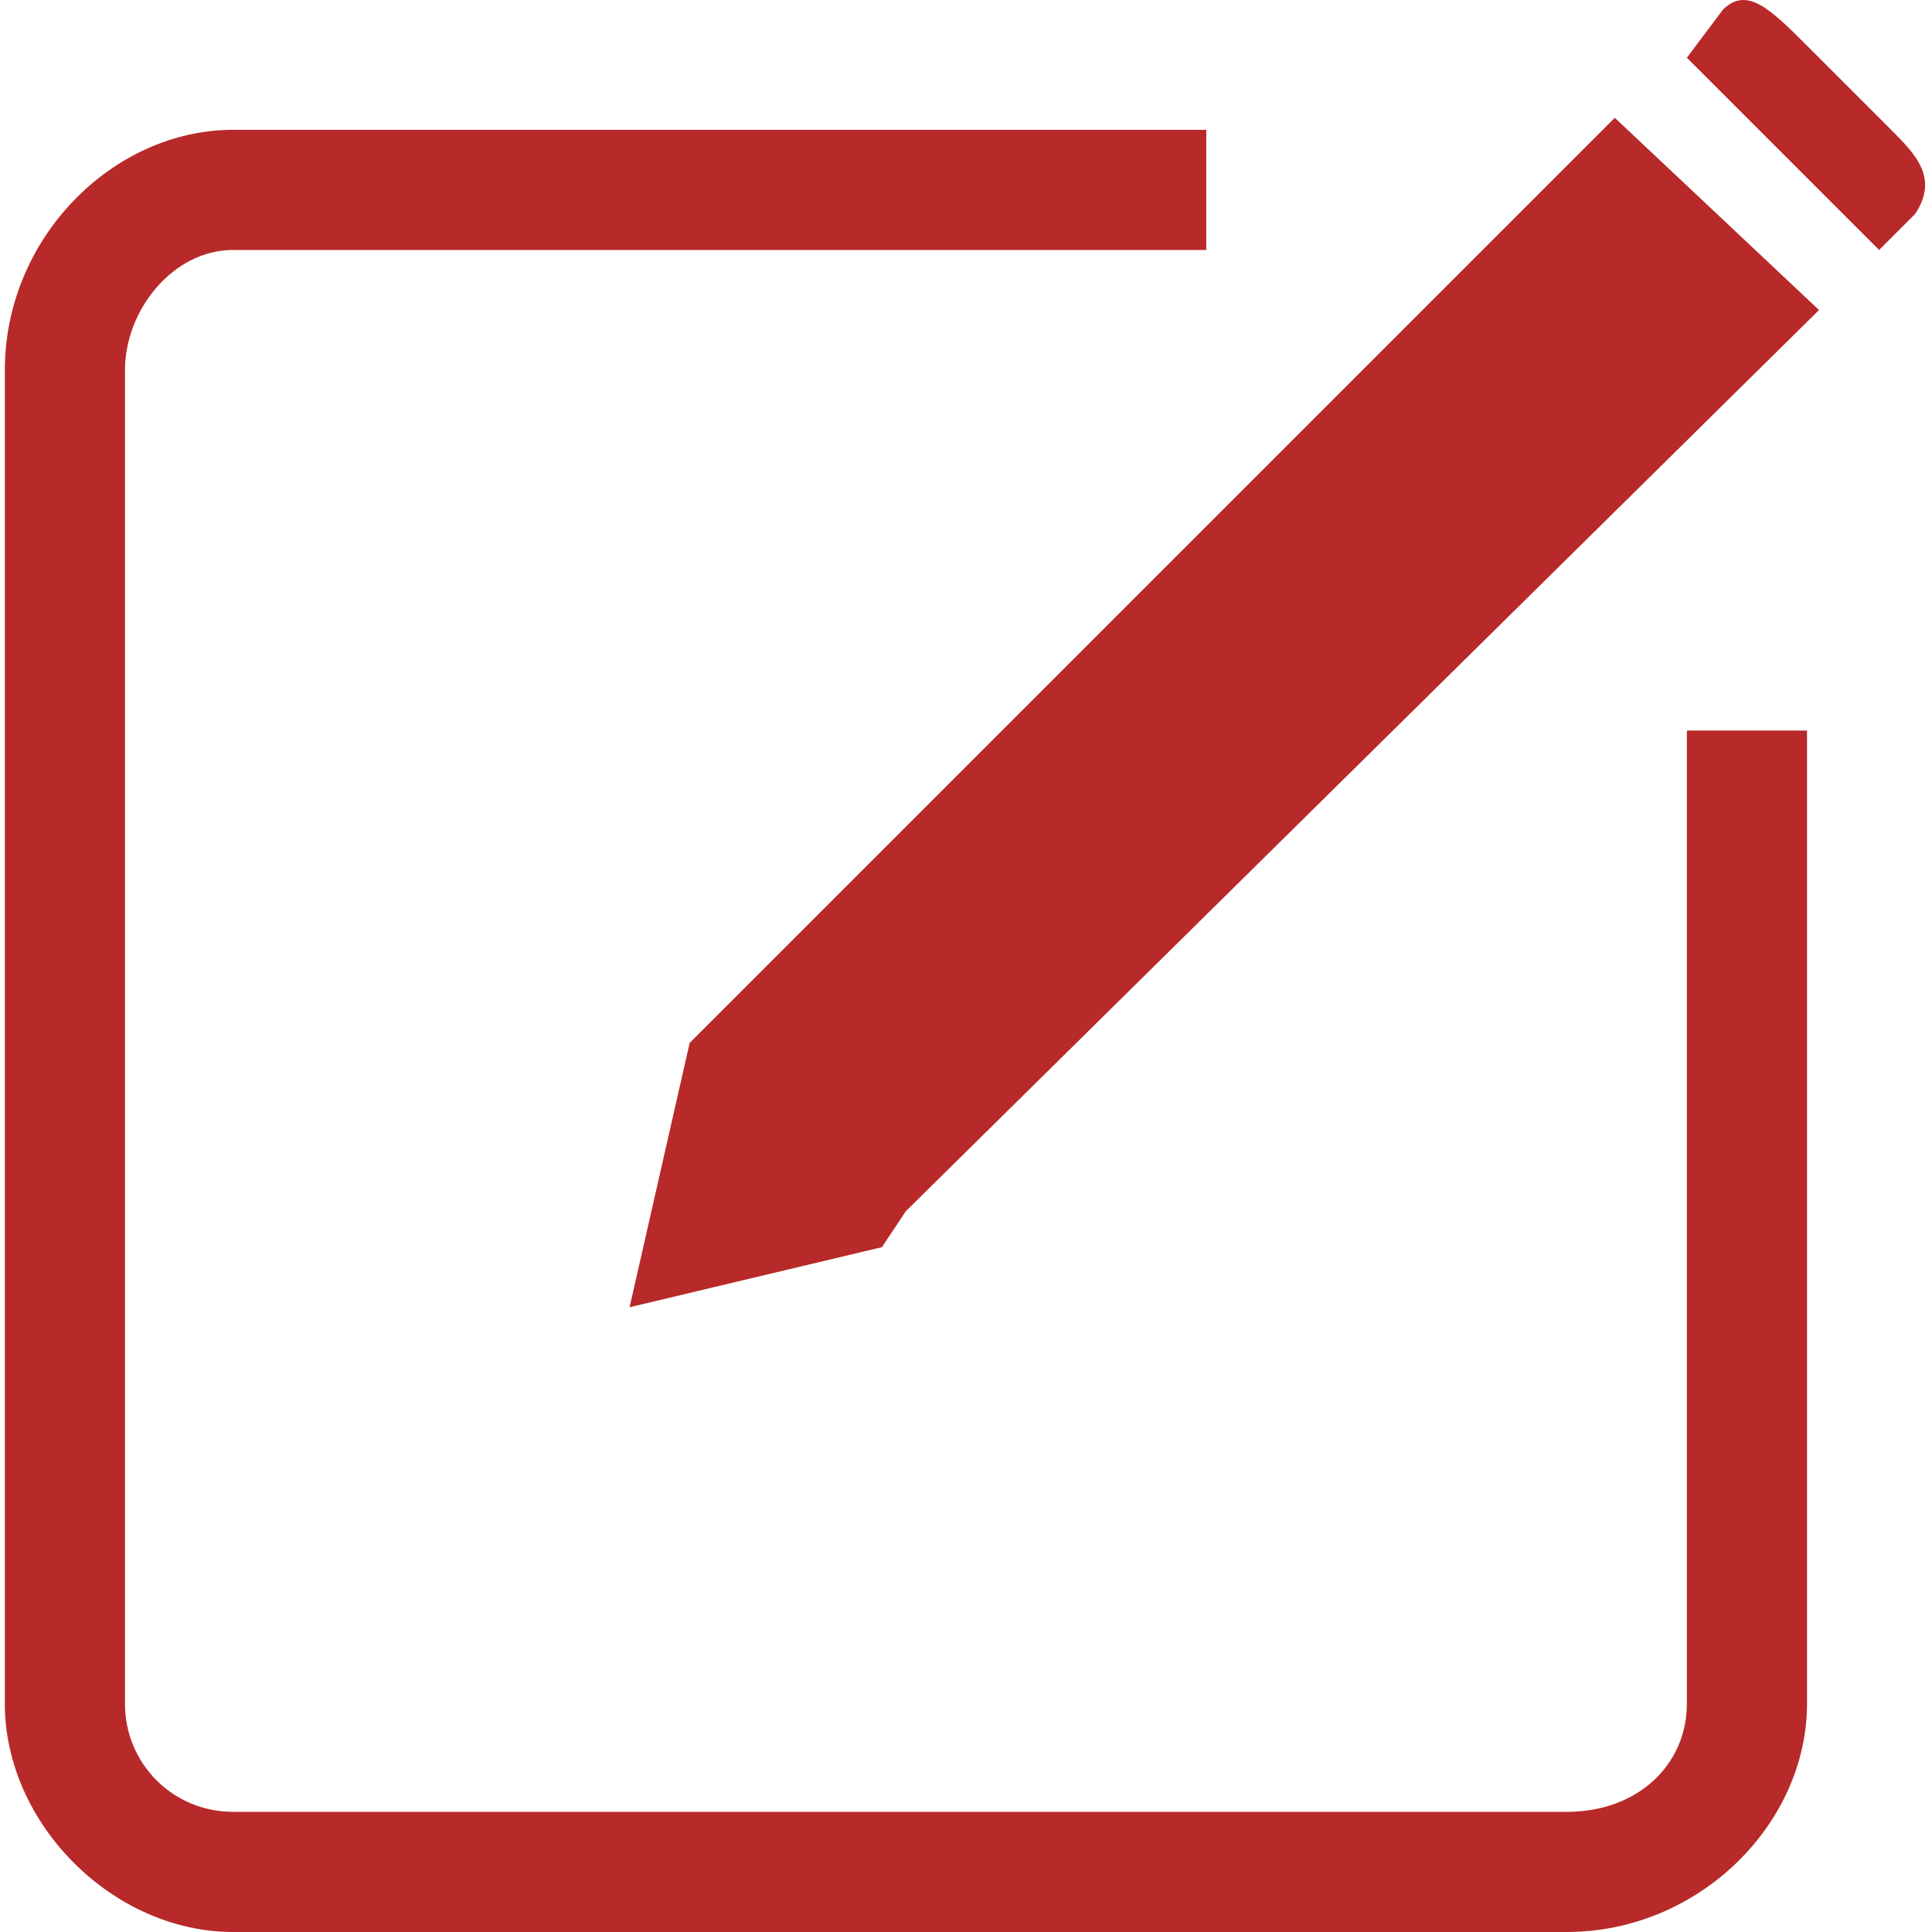 <?xml version="1.0" standalone="no"?><!DOCTYPE svg PUBLIC "-//W3C//DTD SVG 1.1//EN" "http://www.w3.org/Graphics/SVG/1.1/DTD/svg11.dtd"><svg t="1536117319284" class="icon" style="" viewBox="0 0 1024 1024" version="1.1" xmlns="http://www.w3.org/2000/svg" p-id="1053" xmlns:xlink="http://www.w3.org/1999/xlink" width="200" height="200"><defs><style type="text/css"></style></defs><path d="M894.078 903.009c0 31.84-25.472 57.312-63.68 57.312L123.555 960.32C91.715 960.32 66.243 934.849 66.243 903.009L66.243 196.165c0-31.84 25.472-63.68 57.312-63.68L639.359 132.486 639.359 68.806 123.555 68.806C59.875 68.806 2.563 126.118 2.563 196.165l0 706.843C2.563 966.688 59.875 1024 123.555 1024L830.398 1024c70.048 0 127.359-57.312 127.359-120.991L957.757 387.204l-63.68 0L894.078 903.009z" p-id="1054" fill="#B82929"></path><path d="M1002.333 68.806l-44.576-44.576C938.653 5.127 925.917-7.609 913.181 5.127L894.078 30.598 995.965 132.486l19.104-19.104C1027.805 94.278 1015.069 81.542 1002.333 68.806z" p-id="1055" fill="#B82929"></path><path d="M378.273 540.035 365.537 552.771 333.697 692.866 467.424 661.026 480.16 641.922 964.125 164.326 855.87 62.438Z" p-id="1056" fill="#B82929"></path></svg>